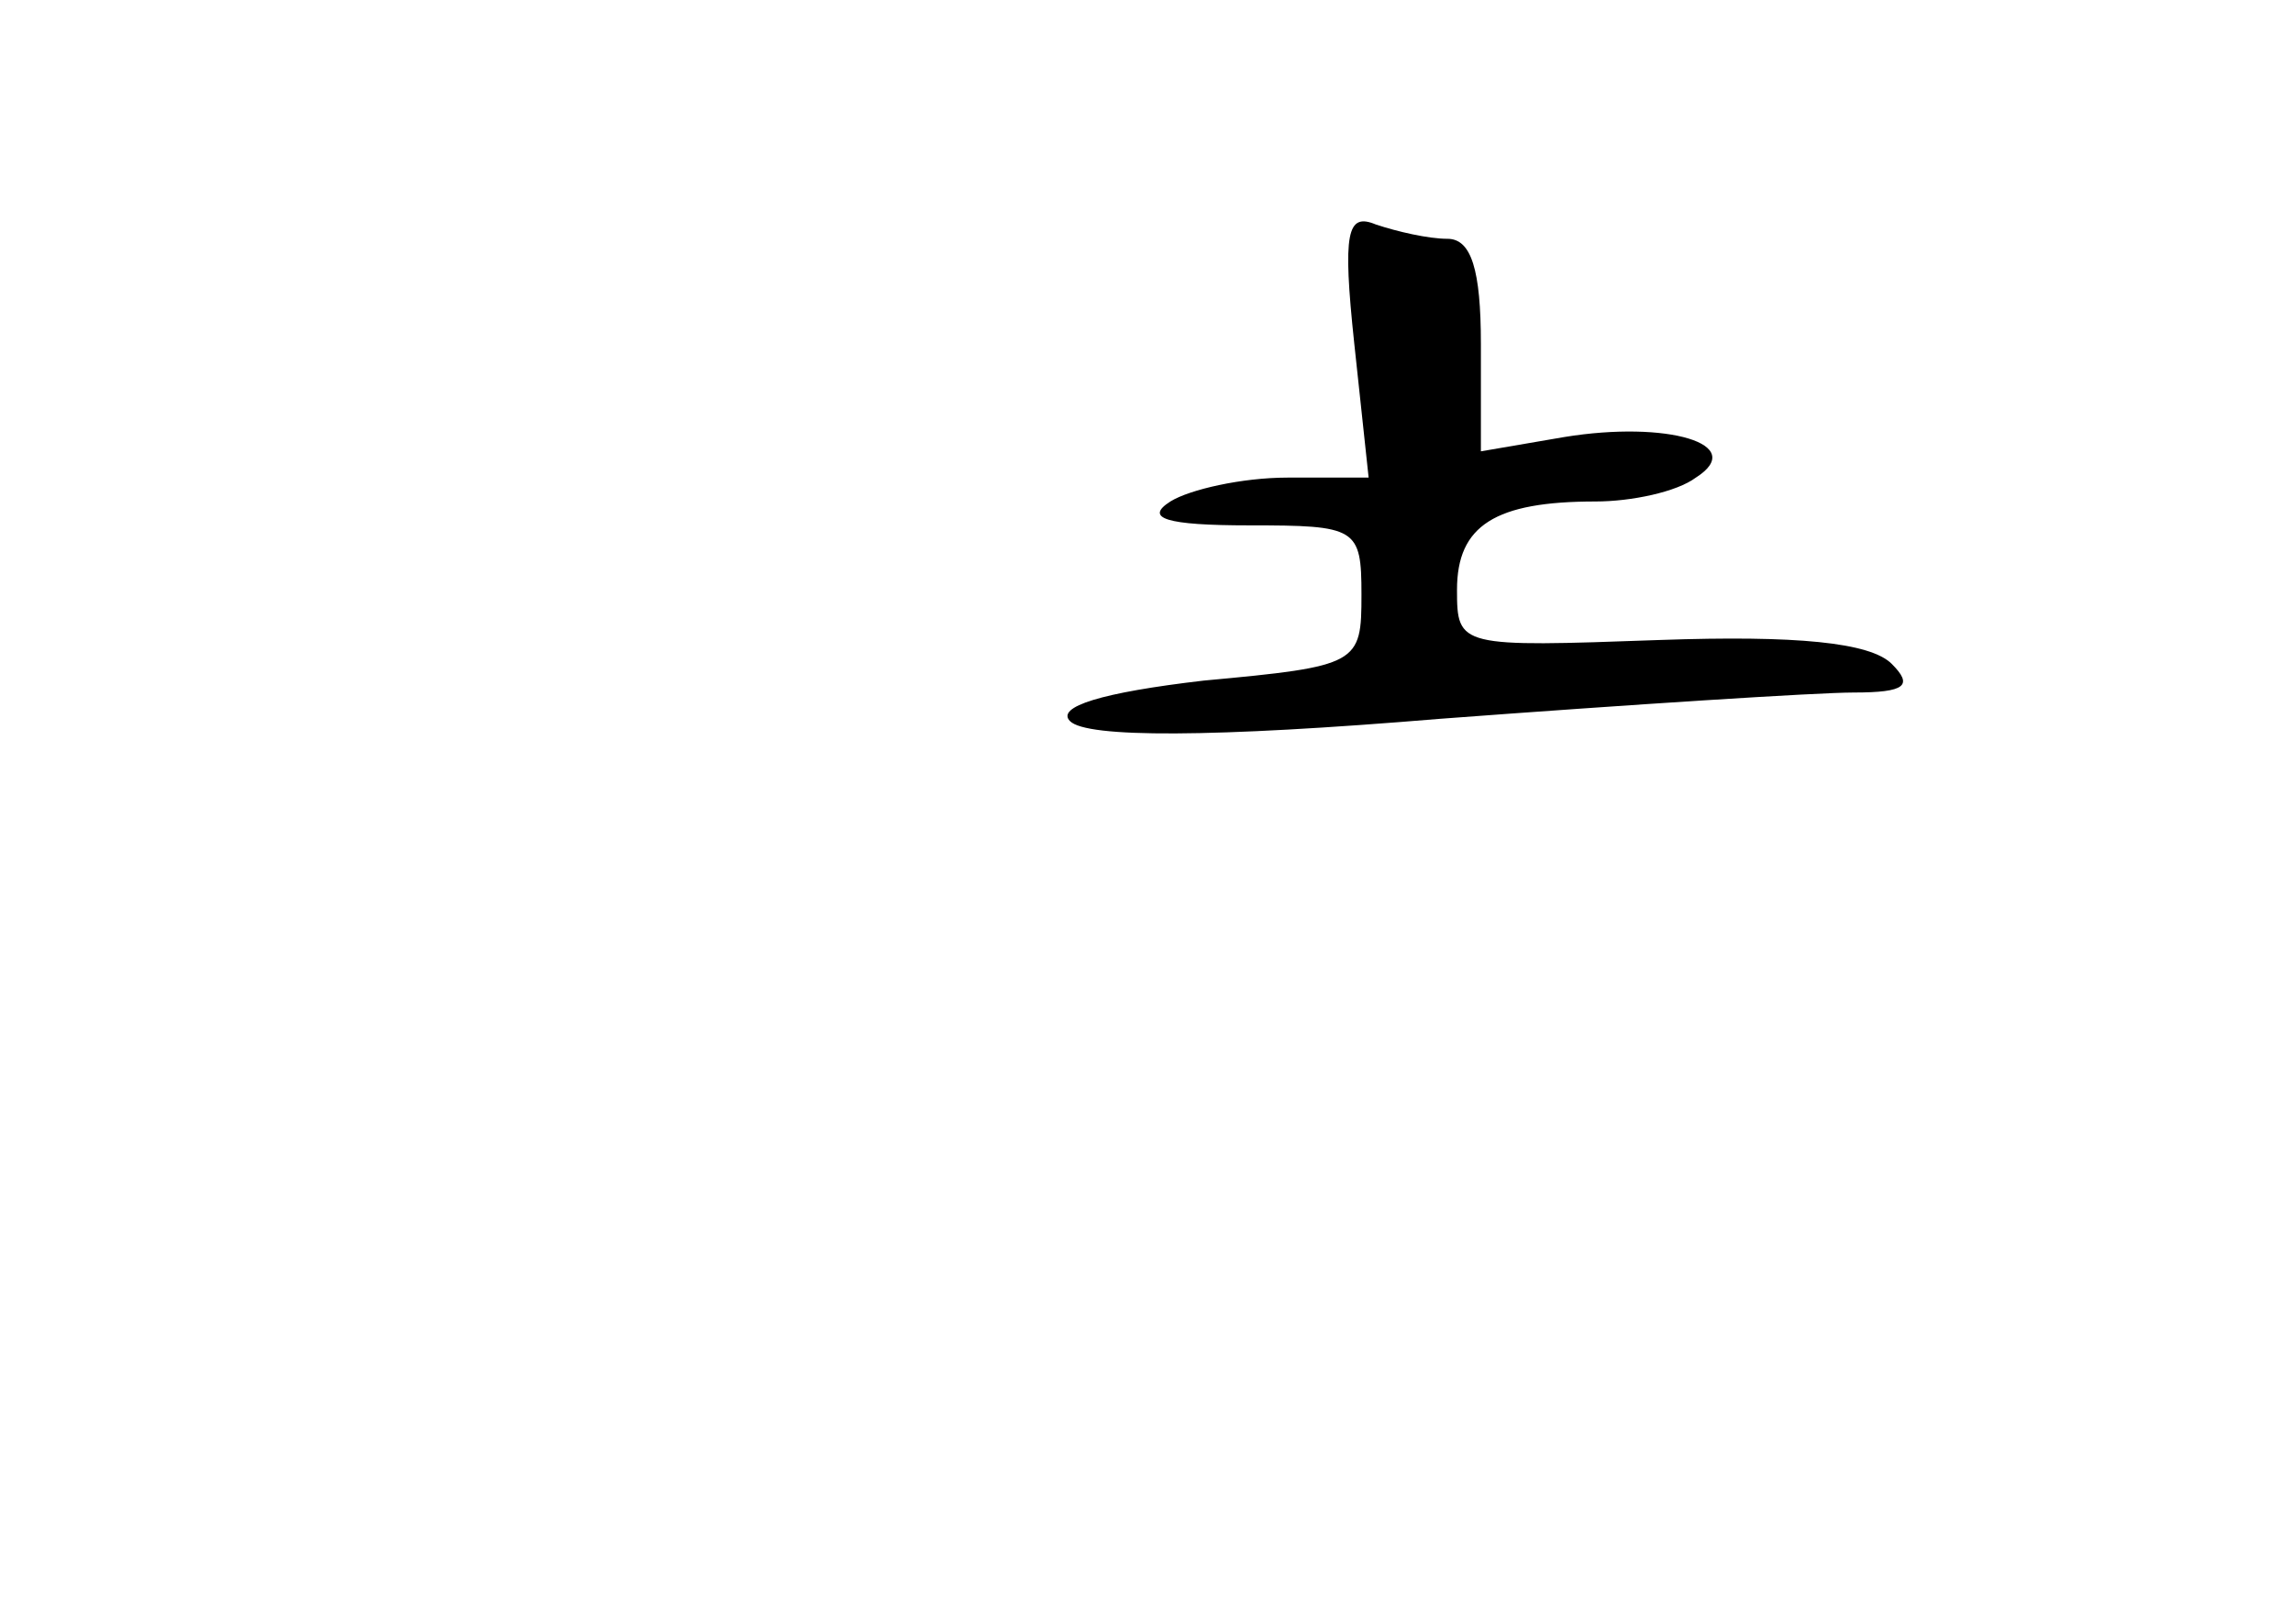<?xml version="1.0" standalone="no"?>
<!DOCTYPE svg PUBLIC "-//W3C//DTD SVG 20010904//EN"
 "http://www.w3.org/TR/2001/REC-SVG-20010904/DTD/svg10.dtd">
<svg version="1.0" xmlns="http://www.w3.org/2000/svg"
 width="96pt" height="68pt" viewBox="0 0 96 68"
 preserveAspectRatio="xMidYMid meet">
<g transform="translate(0,68) scale(0.1,-0.1)"
fill="#000000" stroke="none">
<path d="M567 536 l6 -56 -34 0 c-19 0 -41 -5 -49 -10 -11 -7 -2 -10 33 -10
45 0 47 -1 47 -29 0 -29 -1 -30 -66 -36 -43 -5 -62 -11 -56 -17 7 -7 59 -7
155 1 80 6 158 11 173 11 22 0 25 3 16 12 -9 9 -40 12 -97 10 -84 -3 -85 -3
-85 21 0 27 16 37 58 37 15 0 34 4 42 10 22 14 -12 24 -55 17 l-35 -6 0 45 c0
31 -4 44 -14 44 -8 0 -21 3 -30 6 -12 5 -14 -3 -9 -50z"/>
</g>
</svg>
